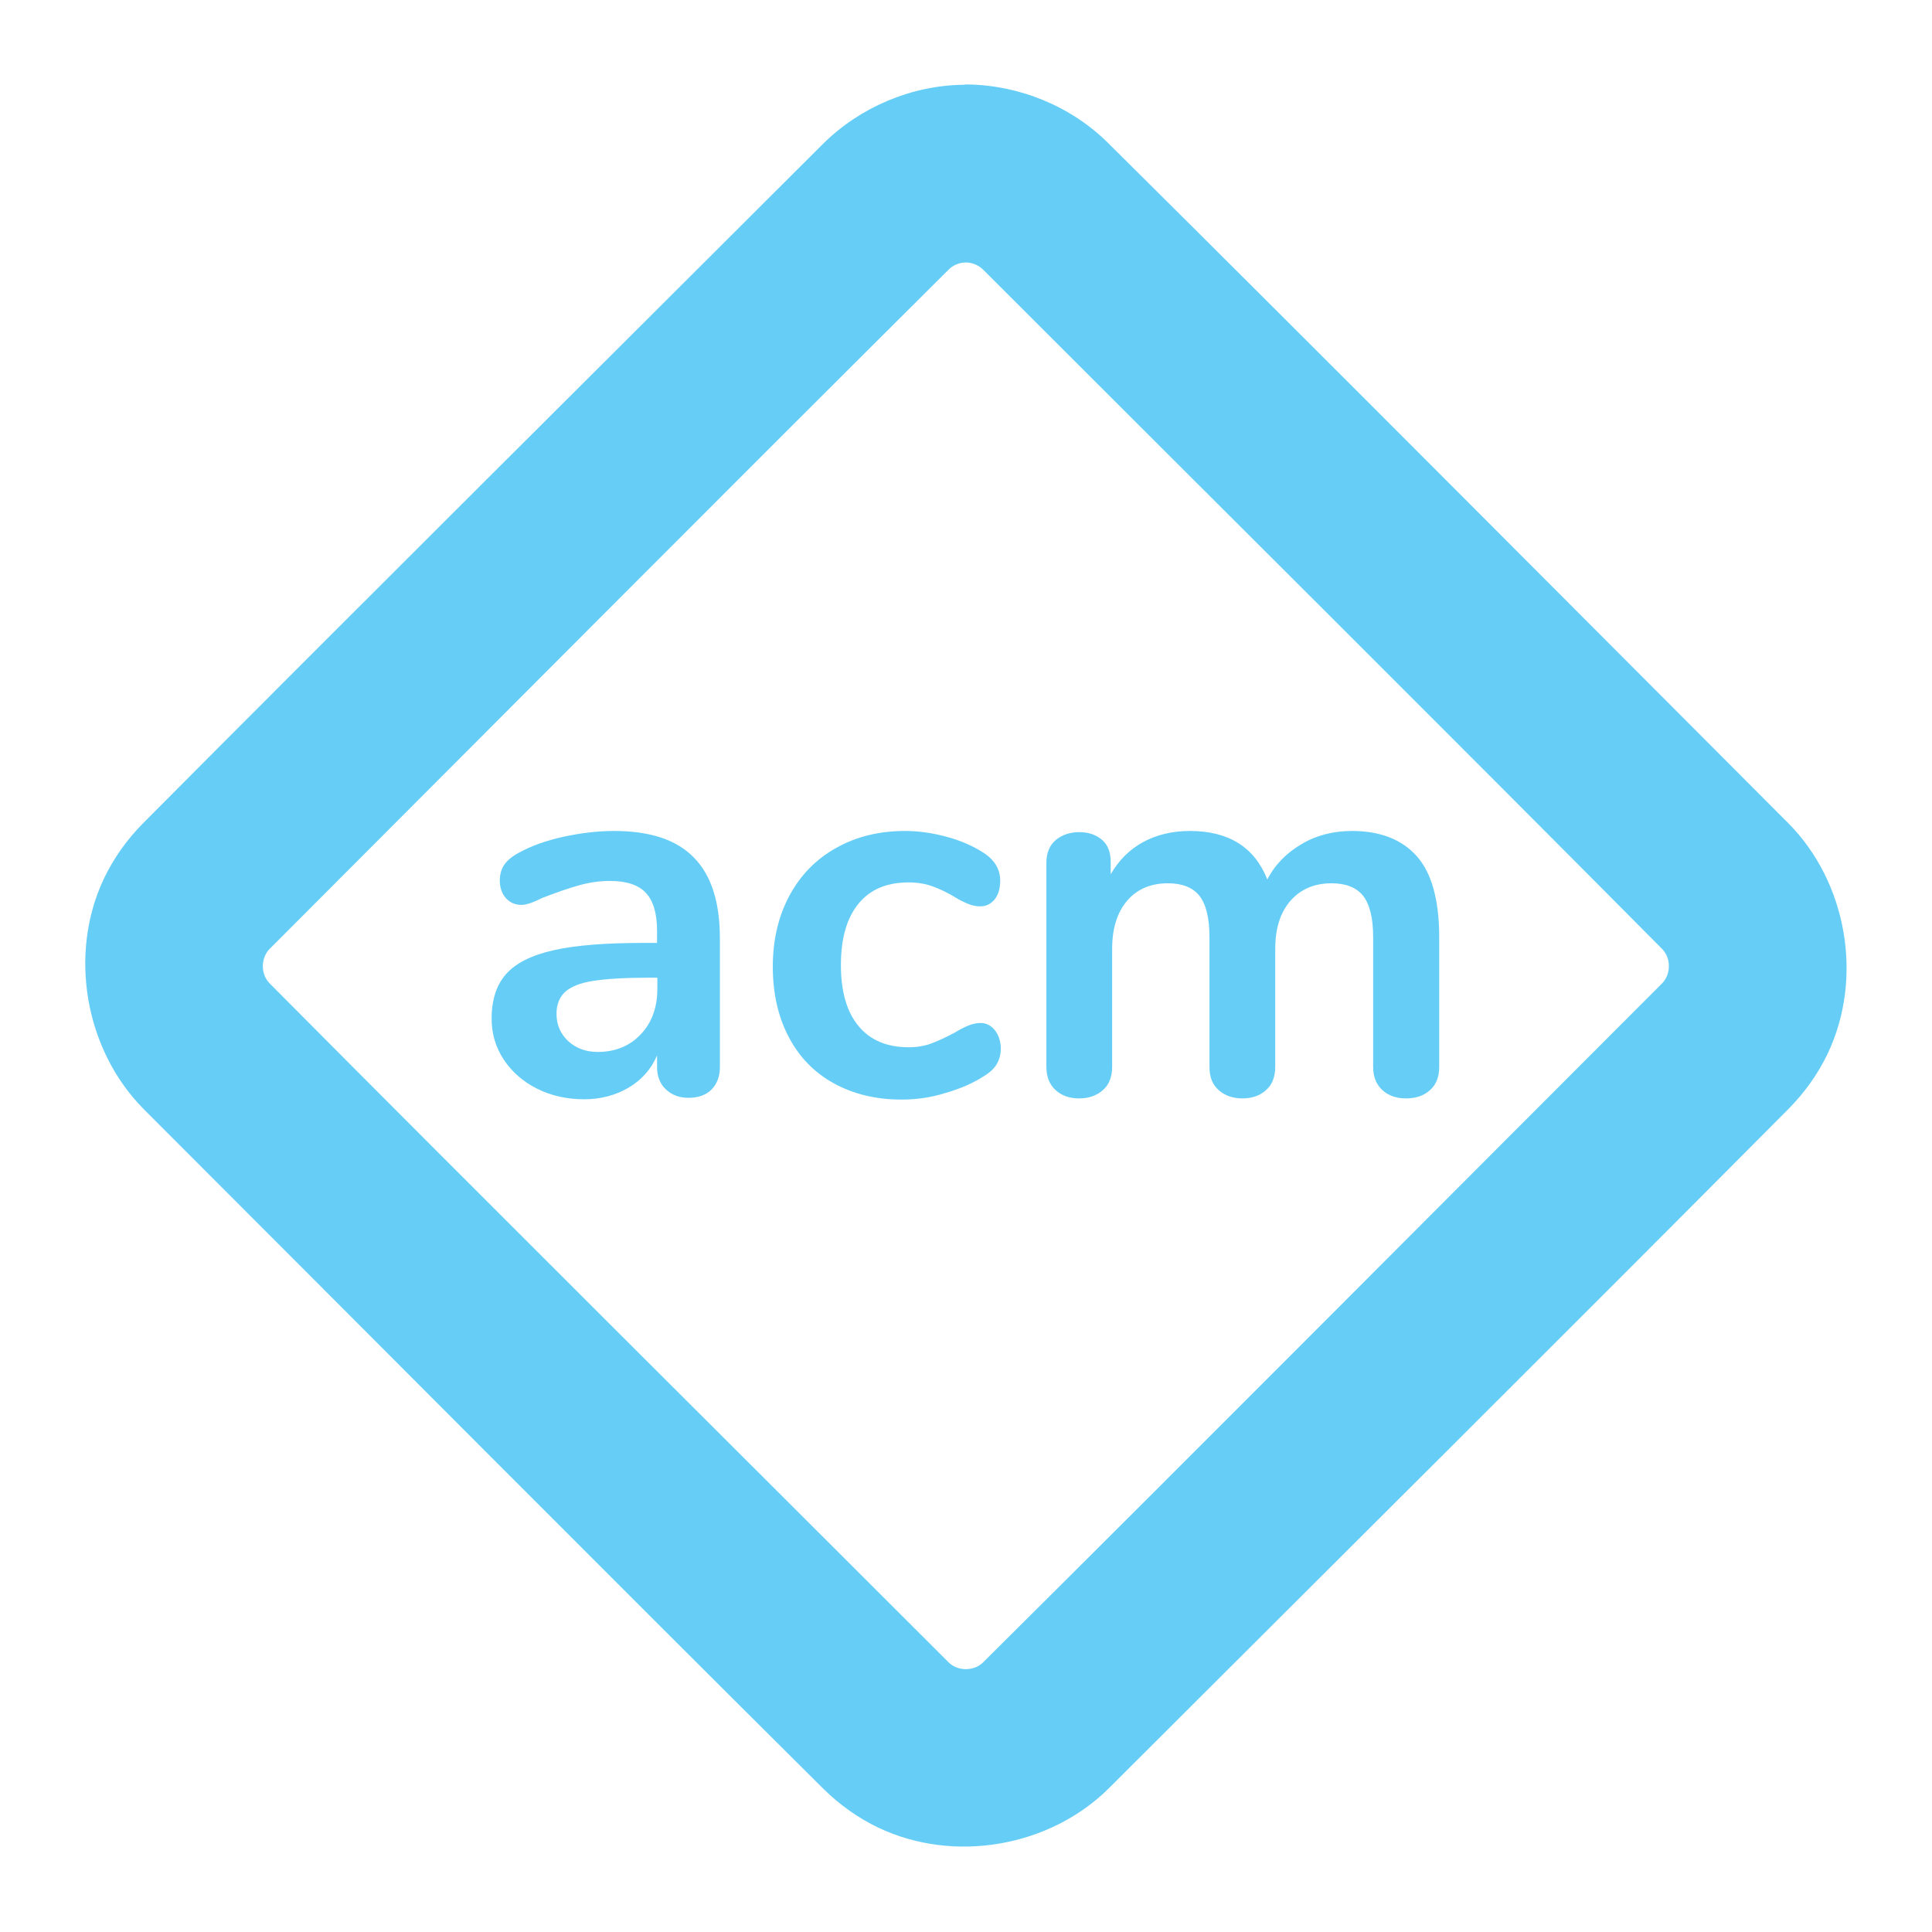 <?xml version="1.0" encoding="utf-8"?>
<!-- Generator: Adobe Illustrator 24.0.3, SVG Export Plug-In . SVG Version: 6.00 Build 0)  -->
<svg version="1.1" id="Layer_1" xmlns="http://www.w3.org/2000/svg" xmlns:xlink="http://www.w3.org/1999/xlink" x="0px" y="0px"
	 viewBox="0 0 661 661" style="enable-background:new 0 0 661 661;" xml:space="preserve">
<style type="text/css">
	.st0{fill:#66CEF6;}
</style>
<path class="st0" d="M210.1,284.3c12.3,0,21.4,3,27.3,9.1c6,6.1,8.9,15.3,8.9,27.7v44c0,3.2-1,5.8-2.9,7.7c-1.9,1.9-4.6,2.8-7.9,2.8
	c-3.1,0-5.7-1-7.7-2.9c-2-1.9-3-4.5-3-7.6v-4c-2,4.7-5.3,8.4-9.7,11c-4.4,2.6-9.5,4-15.2,4c-5.9,0-11.3-1.2-16.1-3.6
	c-4.8-2.4-8.6-5.7-11.4-9.9c-2.8-4.2-4.2-8.9-4.2-14.1c0-6.5,1.7-11.6,5-15.3c3.3-3.7,8.7-6.4,16.2-8.1c7.5-1.7,17.7-2.5,30.9-2.5
	h4.5v-4.2c0-5.9-1.3-10.2-3.8-12.9c-2.5-2.7-6.6-4.1-12.3-4.1c-3.5,0-7,0.5-10.6,1.5c-3.6,1-7.9,2.5-12.8,4.4
	c-3.1,1.6-5.4,2.3-6.9,2.3c-2.2,0-3.9-0.8-5.3-2.3c-1.4-1.6-2.1-3.6-2.1-6.1c0-2,0.5-3.8,1.5-5.3c1-1.5,2.7-2.9,5.1-4.2
	c4.2-2.3,9.2-4.1,15.1-5.4C198.7,285,204.4,284.3,210.1,284.3z M204.5,359.9c6,0,10.9-2,14.7-6c3.8-4,5.7-9.2,5.7-15.6v-3.8h-3.2
	c-8.1,0-14.3,0.4-18.8,1.1c-4.5,0.7-7.6,2-9.6,3.8c-1.9,1.8-2.9,4.3-2.9,7.4c0,3.9,1.4,7,4.1,9.5
	C197.2,358.7,200.5,359.9,204.5,359.9z"/>
<path class="st0" d="M308.4,376.2c-8.8,0-16.5-1.9-23.2-5.6c-6.7-3.7-11.8-9-15.4-15.9c-3.6-6.9-5.4-14.9-5.4-24
	c0-9.1,1.9-17.2,5.7-24.3c3.8-7,9.1-12.5,16-16.3c6.9-3.9,14.7-5.8,23.6-5.8c4.7,0,9.4,0.7,14.2,2c4.8,1.3,8.9,3.1,12.5,5.4
	c3.9,2.5,5.8,5.7,5.8,9.6c0,2.6-0.6,4.8-1.9,6.4c-1.3,1.6-2.9,2.4-5,2.4c-1.3,0-2.7-0.3-4.2-0.9c-1.4-0.6-2.9-1.3-4.3-2.2
	c-2.6-1.6-5.2-2.8-7.6-3.7c-2.4-0.9-5.2-1.4-8.3-1.4c-7.5,0-13.2,2.4-17.2,7.3c-4,4.9-6,11.9-6,21c0,9,2,16,6,20.8
	c4,4.9,9.8,7.3,17.2,7.3c3,0,5.7-0.5,8-1.4c2.3-0.9,5-2.1,7.9-3.7c1.8-1.1,3.4-1.9,4.7-2.4c1.3-0.5,2.6-0.8,4-0.8
	c1.9,0,3.5,0.8,4.9,2.5c1.3,1.7,2,3.8,2,6.3c0,2-0.5,3.8-1.4,5.3c-0.9,1.5-2.4,2.9-4.4,4.1c-3.7,2.4-8.1,4.3-13,5.7
	C318.6,375.5,313.6,376.2,308.4,376.2z"/>
<path class="st0" d="M462.6,284.3c9.6,0,17,2.9,22.1,8.6c5.1,5.7,7.7,15,7.7,27.7V365c0,3.5-1.1,6.2-3.2,8c-2.1,1.9-4.8,2.8-8.2,2.8
	c-3.2,0-5.9-0.9-8-2.8c-2.1-1.9-3.2-4.5-3.2-8v-44.4c0-6.6-1.2-11.3-3.5-14.2c-2.3-2.8-5.9-4.2-10.7-4.2c-5.9,0-10.6,2-14.1,6
	c-3.5,4-5.2,9.5-5.2,16.5V365c0,3.5-1.1,6.2-3.2,8c-2.1,1.9-4.8,2.8-8,2.8c-3.2,0-6-0.9-8.1-2.8c-2.2-1.9-3.2-4.5-3.2-8v-44.4
	c0-6.6-1.2-11.3-3.5-14.2c-2.3-2.8-5.9-4.2-10.7-4.2c-5.9,0-10.6,2-14,6c-3.4,4-5.1,9.5-5.1,16.5V365c0,3.5-1.1,6.2-3.2,8
	c-2.2,1.9-4.9,2.8-8.1,2.8c-3.2,0-5.9-0.9-8-2.8c-2.1-1.9-3.2-4.5-3.2-8v-69.8c0-3.4,1.1-6,3.2-7.8c2.2-1.8,4.9-2.7,8.1-2.7
	c3.1,0,5.7,0.9,7.7,2.6c2,1.7,3,4.2,3,7.5v4.3c2.8-4.8,6.5-8.5,11.1-11c4.6-2.5,10-3.8,16-3.8c13.2,0,22.1,5.5,26.5,16.6
	c2.6-5.1,6.6-9.1,11.7-12.1C450.3,285.8,456.1,284.3,462.6,284.3z"/>
<path class="st0" d="M330.9,28.9c17.8,0.2,35.5,7.4,48.2,20C457,126.2,534.3,204,611.8,281.6c20,20.1,25.9,52.8,13.5,78.9
	c-3.3,6.9-7.8,13.2-13.2,18.7C534.8,457,457,534.3,379.4,611.8c-20.1,20-52.8,25.9-78.9,13.5c-6.9-3.3-13.2-7.8-18.7-13.2
	C204,534.8,126.7,457,49.1,379.4c-20-20.2-25.8-53-13.5-78.9c3.3-6.9,7.8-13.2,13.2-18.7C126.2,204,204,126.7,281.6,49.2
	c12.6-12.5,30.2-20,48.1-20.2C330.1,28.9,330.5,28.9,330.9,28.9z M330.4,89.8c-2.1,0-4.3,0.9-5.8,2.4
	C247,169.4,169.7,247.1,92.3,324.6c-3.1,3.1-3.2,8.6-0.1,11.8c77.2,77.7,154.9,154.9,232.3,232.3c3.1,3.1,8.6,3.2,11.8,0.1
	c77.7-77.2,154.9-154.9,232.3-232.3c3.1-3.1,3.2-8.6,0.1-11.8C491.6,247,413.9,169.8,336.4,92.3C334.8,90.7,332.6,89.8,330.4,89.8z"
	/>
</svg>
